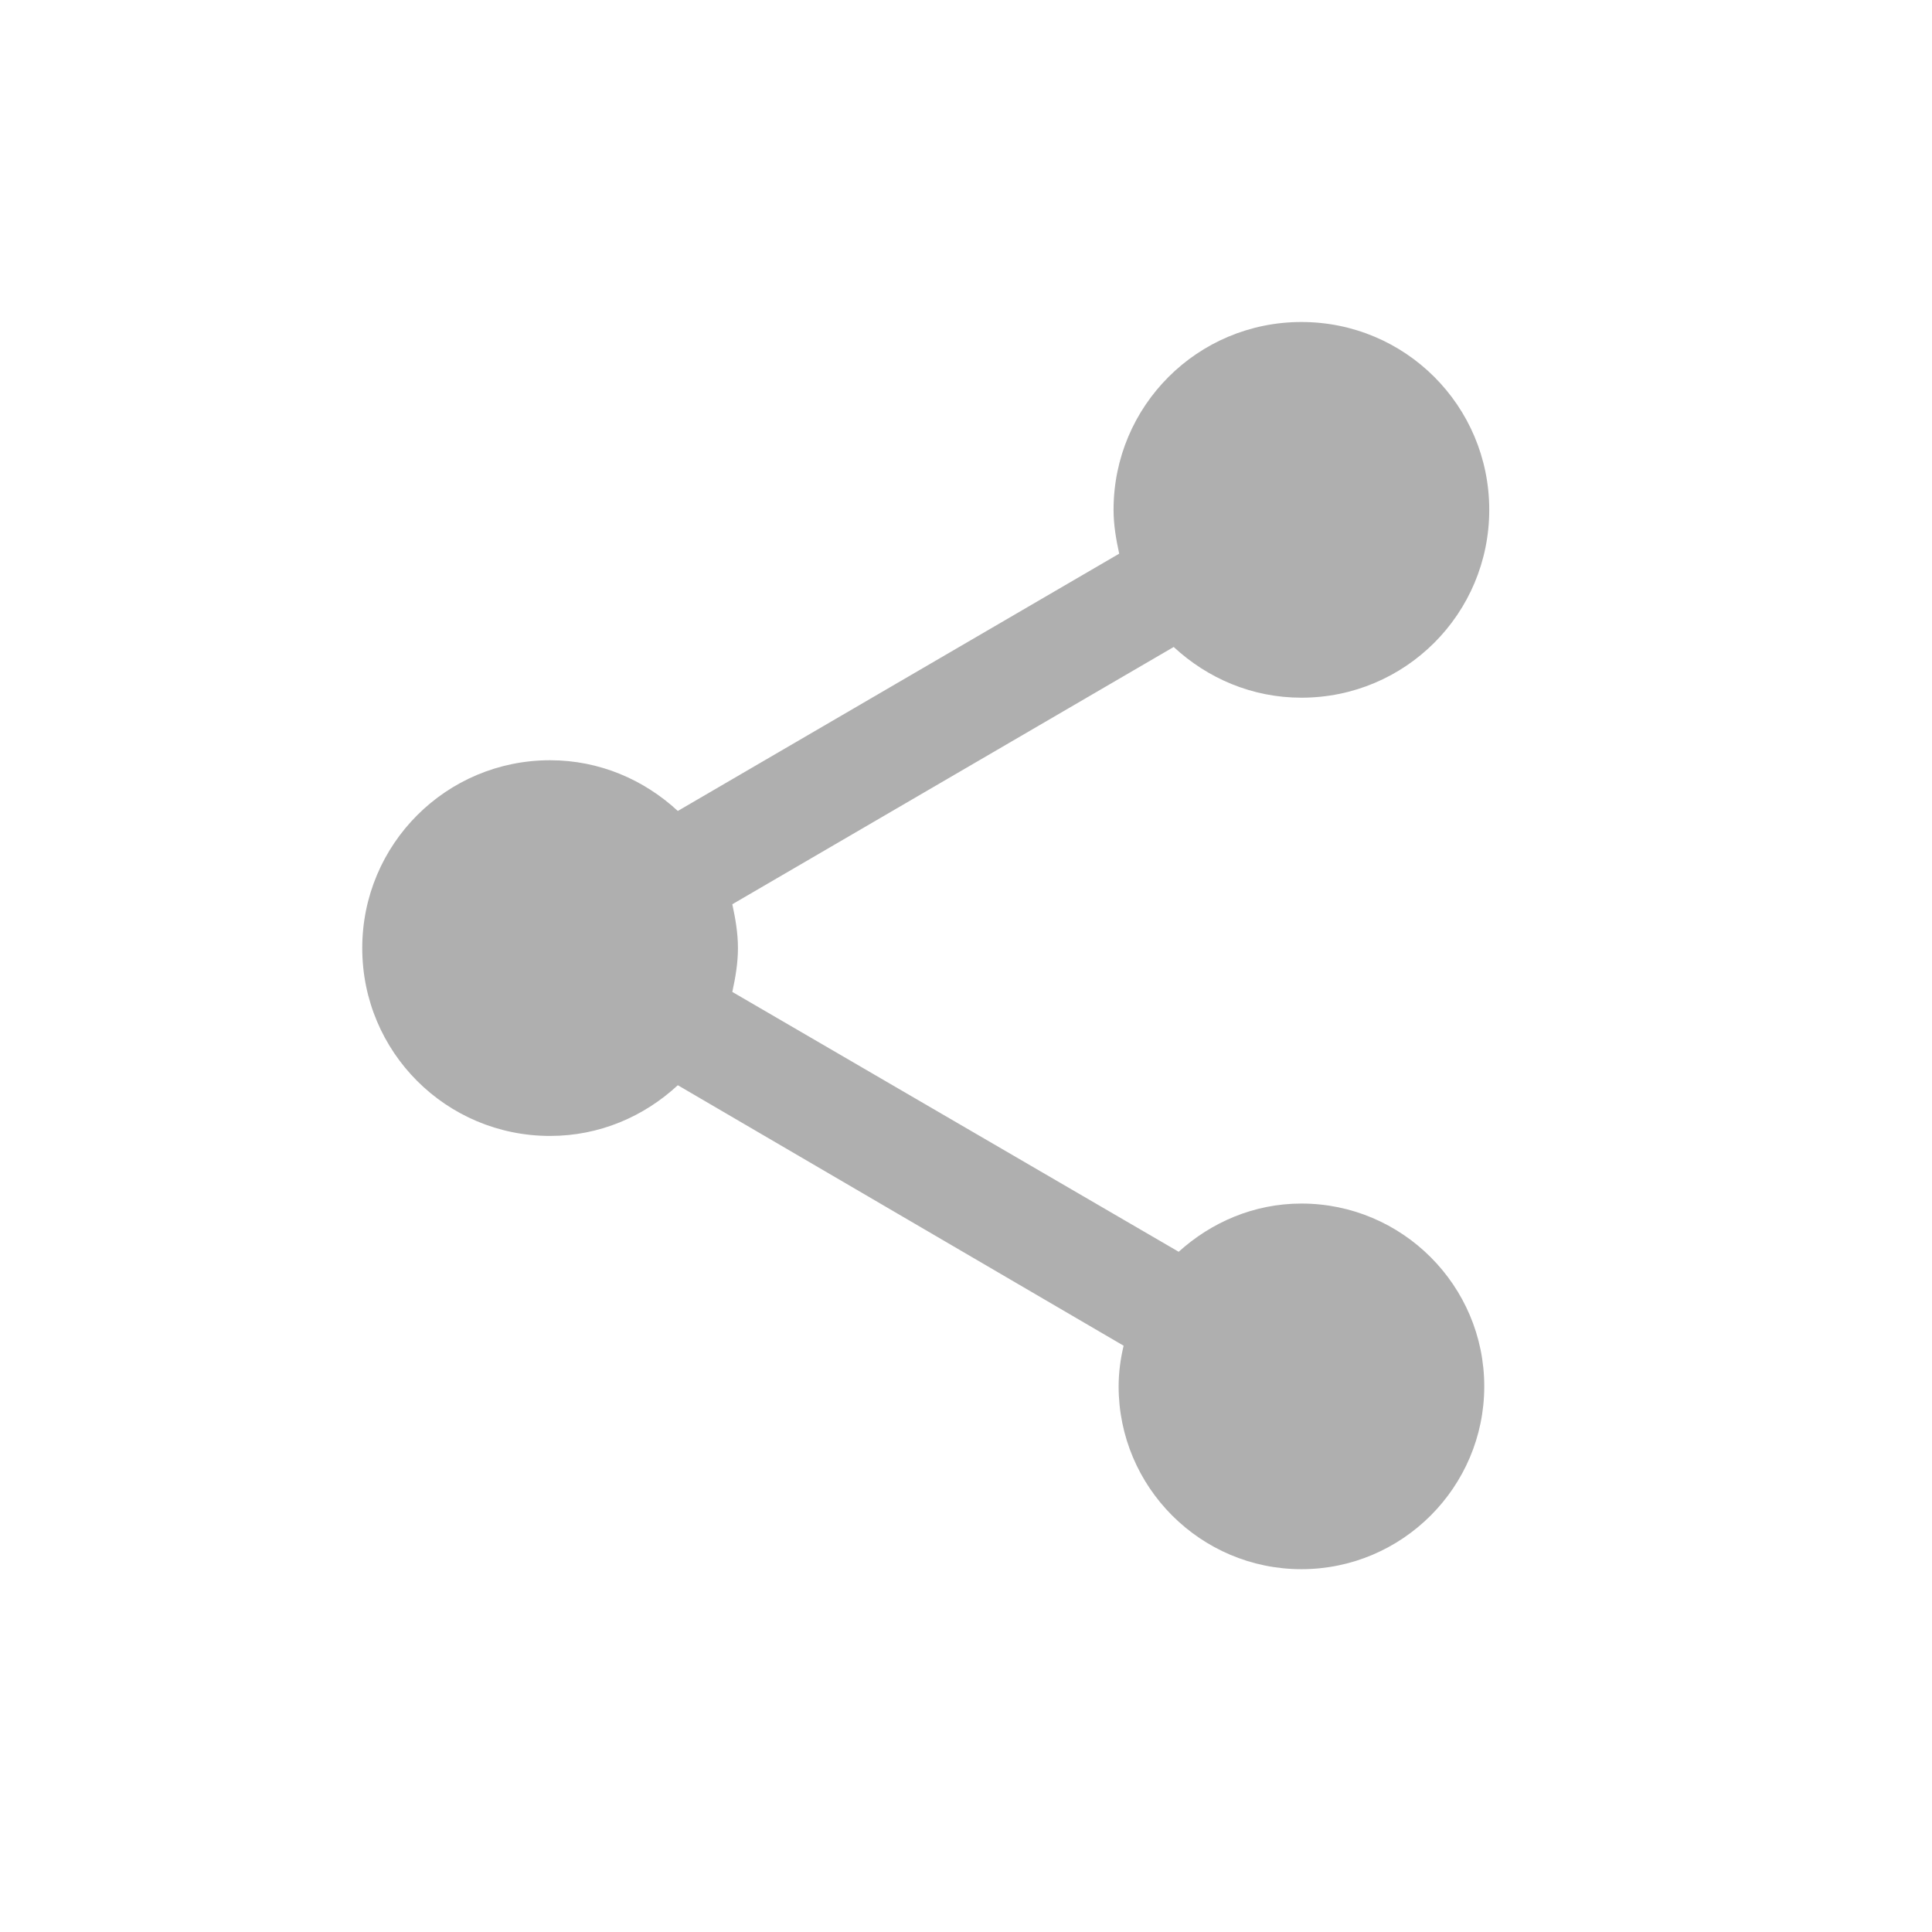 <svg width="24" height="24" viewBox="0 0 24 24" fill="none" xmlns="http://www.w3.org/2000/svg">
<g id="Share" clip-path="url(#clip0_2526_1982)">
<path id="Vector" d="M16.167 14.951C15.576 14.951 15.047 15.184 14.642 15.55L9.097 12.322C9.136 12.143 9.167 11.964 9.167 11.778C9.167 11.591 9.136 11.412 9.097 11.233L14.58 8.037C15 8.426 15.552 8.667 16.167 8.667C17.458 8.667 18.5 7.624 18.5 6.333C18.5 5.042 17.458 4 16.167 4C14.876 4 13.833 5.042 13.833 6.333C13.833 6.52 13.864 6.699 13.903 6.878L8.42 10.074C8 9.686 7.448 9.444 6.833 9.444C5.542 9.444 4.5 10.487 4.5 11.778C4.5 13.069 5.542 14.111 6.833 14.111C7.448 14.111 8 13.87 8.42 13.481L13.958 16.717C13.919 16.88 13.896 17.051 13.896 17.222C13.896 18.474 14.914 19.493 16.167 19.493C17.419 19.493 18.438 18.474 18.438 17.222C18.438 15.97 17.419 14.951 16.167 14.951Z" fill="#AFAFAF"/>
</g>
<defs>
<clipPath id="clip0_2526_1982">
<rect width="24" height="24" fill="white"/>
</clipPath>
</defs>
</svg>
